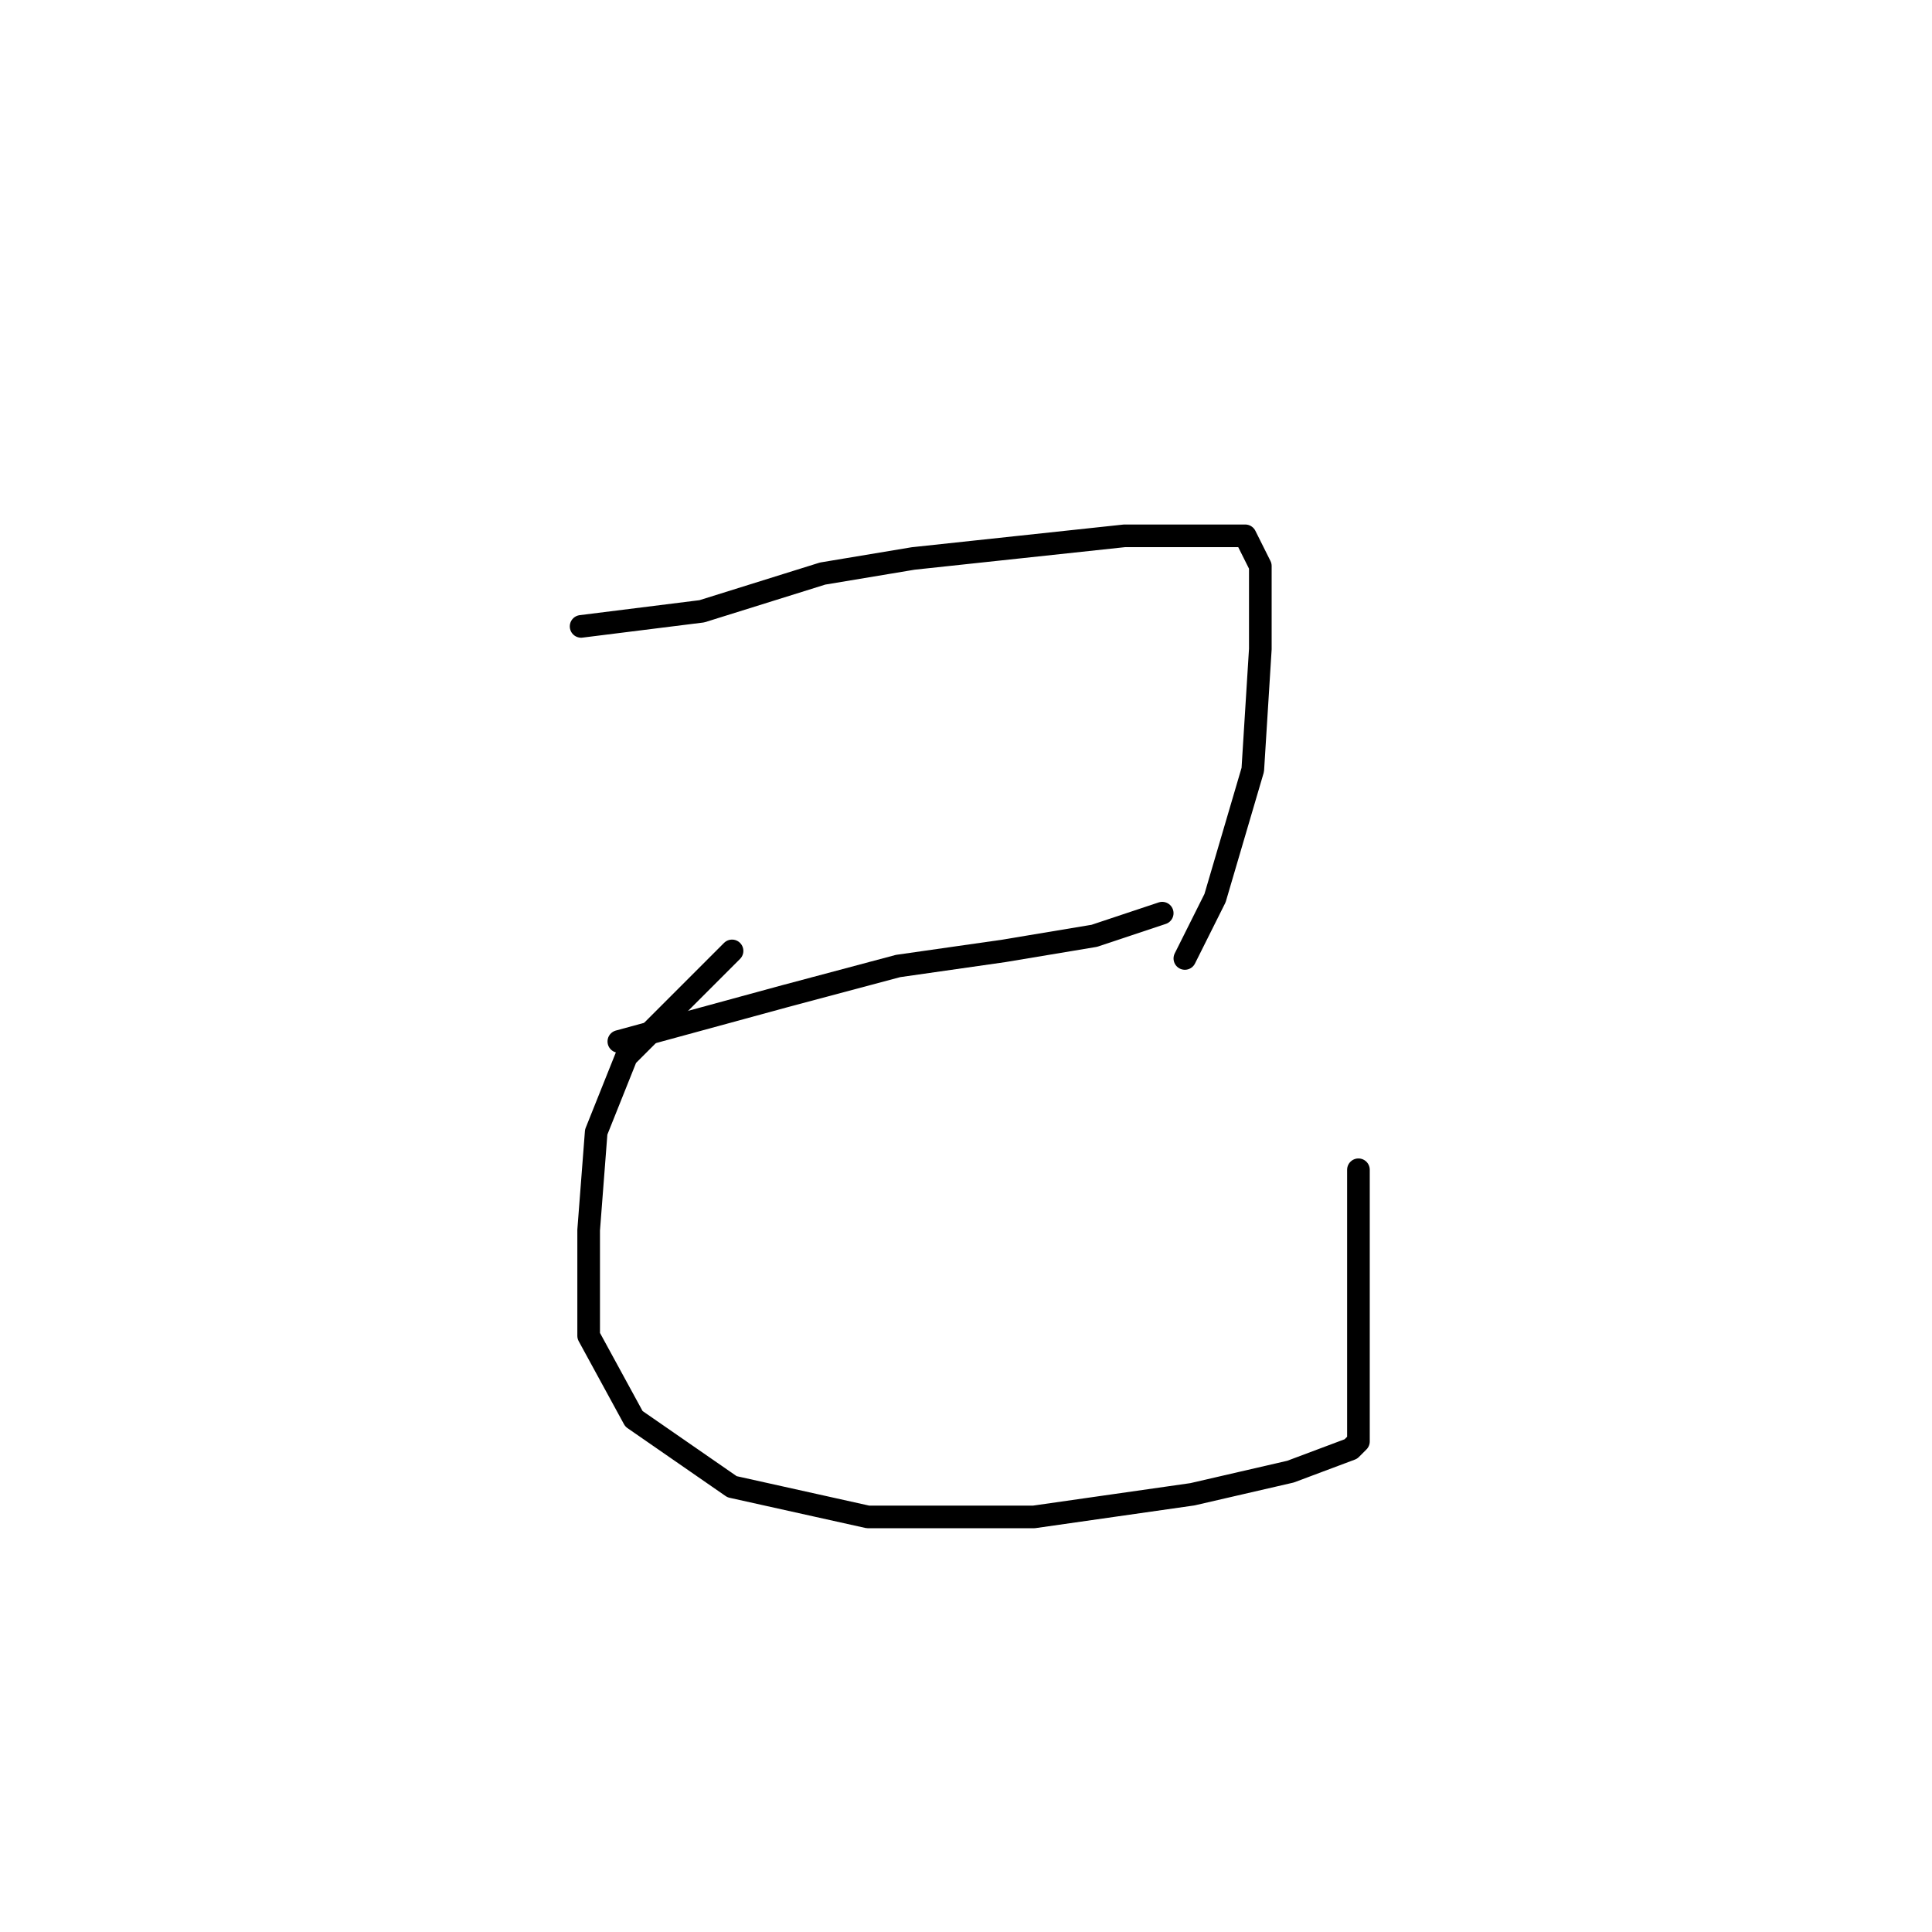 <?xml version="1.0" standalone="no"?>
    <svg width="256" height="256" xmlns="http://www.w3.org/2000/svg" version="1.1">
    <polyline stroke="black" stroke-width="3" stroke-linecap="round" fill="transparent" stroke-linejoin="round" points="77 83 85 82 93 81 109 76 121 74 149 71 160 71 165 71 167 75 167 86 166 102 161 119 157 127 157 127 " />
        <polyline stroke="black" stroke-width="3" stroke-linecap="round" fill="transparent" stroke-linejoin="round" points="82 138 93 135 104 132 119 128 133 126 145 124 154 121 154 121 " />
        <polyline stroke="black" stroke-width="3" stroke-linecap="round" fill="transparent" stroke-linejoin="round" points="97 126 90 133 83 140 79 150 78 163 78 177 84 188 97 197 115 201 137 201 158 198 171 195 179 192 180 191 180 189 180 187 180 168 180 155 180 155 " />
        </svg>